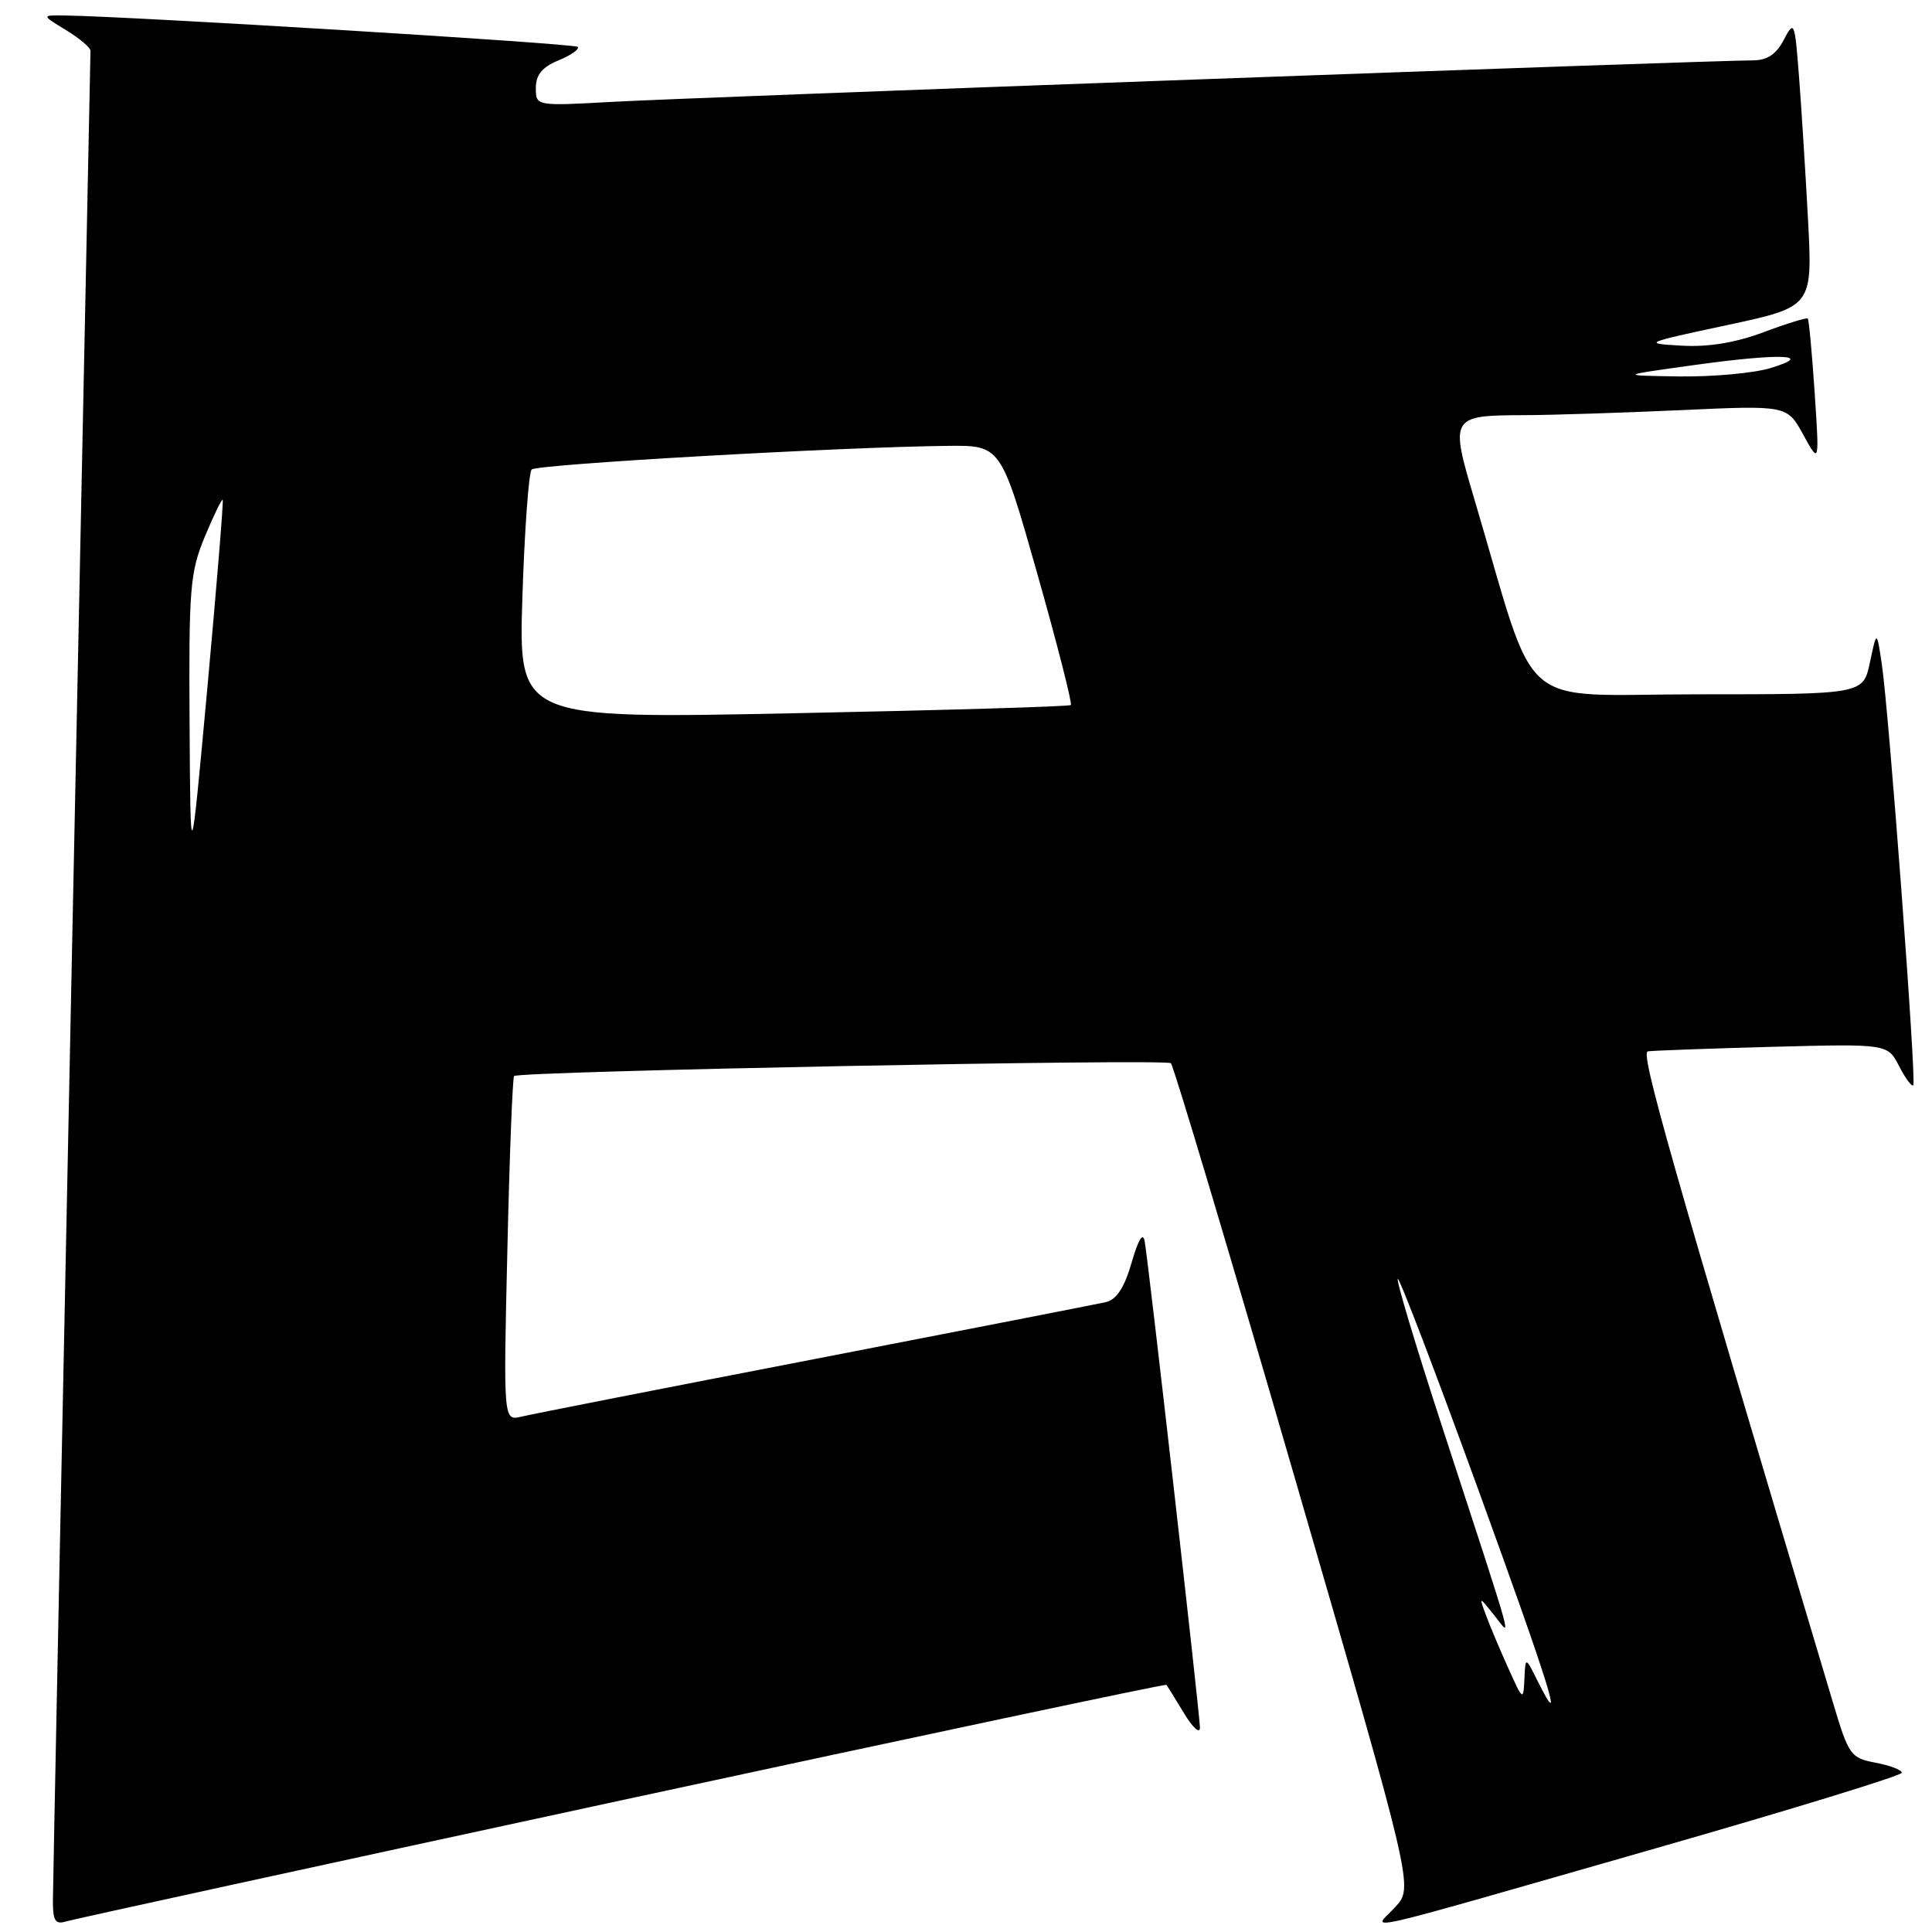 <?xml version="1.0" encoding="UTF-8" standalone="no"?>
<!DOCTYPE svg PUBLIC "-//W3C//DTD SVG 1.1//EN" "http://www.w3.org/Graphics/SVG/1.1/DTD/svg11.dtd" >
<svg xmlns="http://www.w3.org/2000/svg" xmlns:xlink="http://www.w3.org/1999/xlink" version="1.1" viewBox="0 0 256 256">
 <g >
 <path fill="currentColor"
d=" M 82.42 238.53 C 121.97 229.99 154.43 223.11 154.55 223.25 C 154.67 223.39 155.72 225.07 156.88 227.00 C 158.04 228.93 158.99 229.79 159.00 228.93 C 159.00 227.30 152.27 168.02 151.68 164.50 C 151.46 163.21 150.85 164.19 149.95 167.29 C 148.99 170.62 147.95 172.21 146.53 172.54 C 145.41 172.79 128.07 176.18 108.00 180.07 C 87.92 183.95 70.42 187.39 69.10 187.71 C 66.70 188.29 66.70 188.29 67.23 165.61 C 67.51 153.13 67.92 142.77 68.12 142.58 C 68.83 141.94 154.50 140.27 155.15 140.88 C 155.51 141.22 162.89 165.92 171.55 195.77 C 187.30 250.05 187.30 250.05 184.90 252.67 C 181.97 255.87 177.82 256.81 219.36 244.92 C 237.31 239.78 252.00 235.27 252.00 234.90 C 252.00 234.53 250.44 233.93 248.53 233.57 C 245.23 232.95 244.96 232.58 242.91 225.71 C 221.13 152.86 217.33 139.48 218.35 139.31 C 218.98 139.21 226.39 138.94 234.80 138.71 C 250.11 138.31 250.11 138.31 251.63 141.25 C 252.46 142.86 253.31 144.02 253.52 143.81 C 253.96 143.37 250.31 94.51 249.35 88.00 C 248.68 83.50 248.68 83.50 247.78 87.75 C 246.88 92.00 246.88 92.00 225.00 92.00 C 200.50 92.00 203.92 94.98 195.37 66.18 C 192.10 55.18 192.19 55.04 202.00 55.01 C 205.57 55.00 214.87 54.70 222.65 54.35 C 236.80 53.70 236.80 53.70 238.94 57.60 C 241.08 61.50 241.08 61.50 240.45 52.00 C 240.10 46.77 239.69 42.37 239.54 42.21 C 239.39 42.06 236.75 42.87 233.68 44.02 C 229.93 45.42 226.36 46.01 222.80 45.80 C 217.64 45.51 217.79 45.44 228.84 43.08 C 240.18 40.65 240.18 40.65 239.57 29.08 C 239.23 22.71 238.69 14.14 238.37 10.03 C 237.81 2.82 237.74 2.65 236.36 5.28 C 235.35 7.21 234.16 8.00 232.24 8.00 C 226.78 8.00 91.16 12.93 81.25 13.49 C 71.00 14.06 71.00 14.06 71.00 11.65 C 71.00 9.91 71.84 8.89 74.03 7.99 C 75.70 7.30 76.83 6.49 76.54 6.21 C 76.09 5.76 17.24 2.16 8.50 2.05 C 5.50 2.01 5.50 2.01 8.75 3.99 C 10.54 5.08 12.00 6.31 11.99 6.74 C 11.98 7.16 10.86 61.72 9.50 128.00 C 8.14 194.28 7.02 249.99 7.01 251.82 C 7.00 254.52 7.33 255.04 8.75 254.60 C 9.71 254.31 42.86 247.08 82.42 238.53 Z  M 203.74 222.74 C 202.13 219.50 202.13 219.50 201.99 222.50 C 201.86 225.40 201.79 225.36 199.84 221.00 C 198.72 218.53 197.40 215.38 196.89 214.00 C 195.97 211.50 195.97 211.50 197.97 214.00 C 200.31 216.91 201.07 219.64 190.97 188.67 C 187.59 178.31 185.00 169.67 185.21 169.46 C 185.42 169.25 190.18 181.73 195.81 197.19 C 205.45 223.72 207.47 230.23 203.74 222.74 Z  M 25.12 95.88 C 25.01 77.94 25.18 75.83 27.14 71.11 C 28.32 68.27 29.39 66.08 29.51 66.23 C 29.63 66.38 28.72 77.53 27.49 91.00 C 25.24 115.50 25.24 115.50 25.12 95.88 Z  M 69.22 79.09 C 69.51 70.20 70.06 62.61 70.45 62.21 C 71.14 61.52 111.34 59.23 125.56 59.08 C 132.62 59.00 132.62 59.00 137.45 76.03 C 140.10 85.39 142.10 93.22 141.89 93.42 C 141.67 93.62 125.12 94.11 105.10 94.51 C 68.71 95.25 68.71 95.25 69.22 79.09 Z  M 224.50 48.37 C 236.02 46.77 240.65 46.96 234.50 48.80 C 232.30 49.45 226.90 49.94 222.50 49.88 C 214.50 49.76 214.50 49.76 224.50 48.37 Z "/>
</g>
</svg>